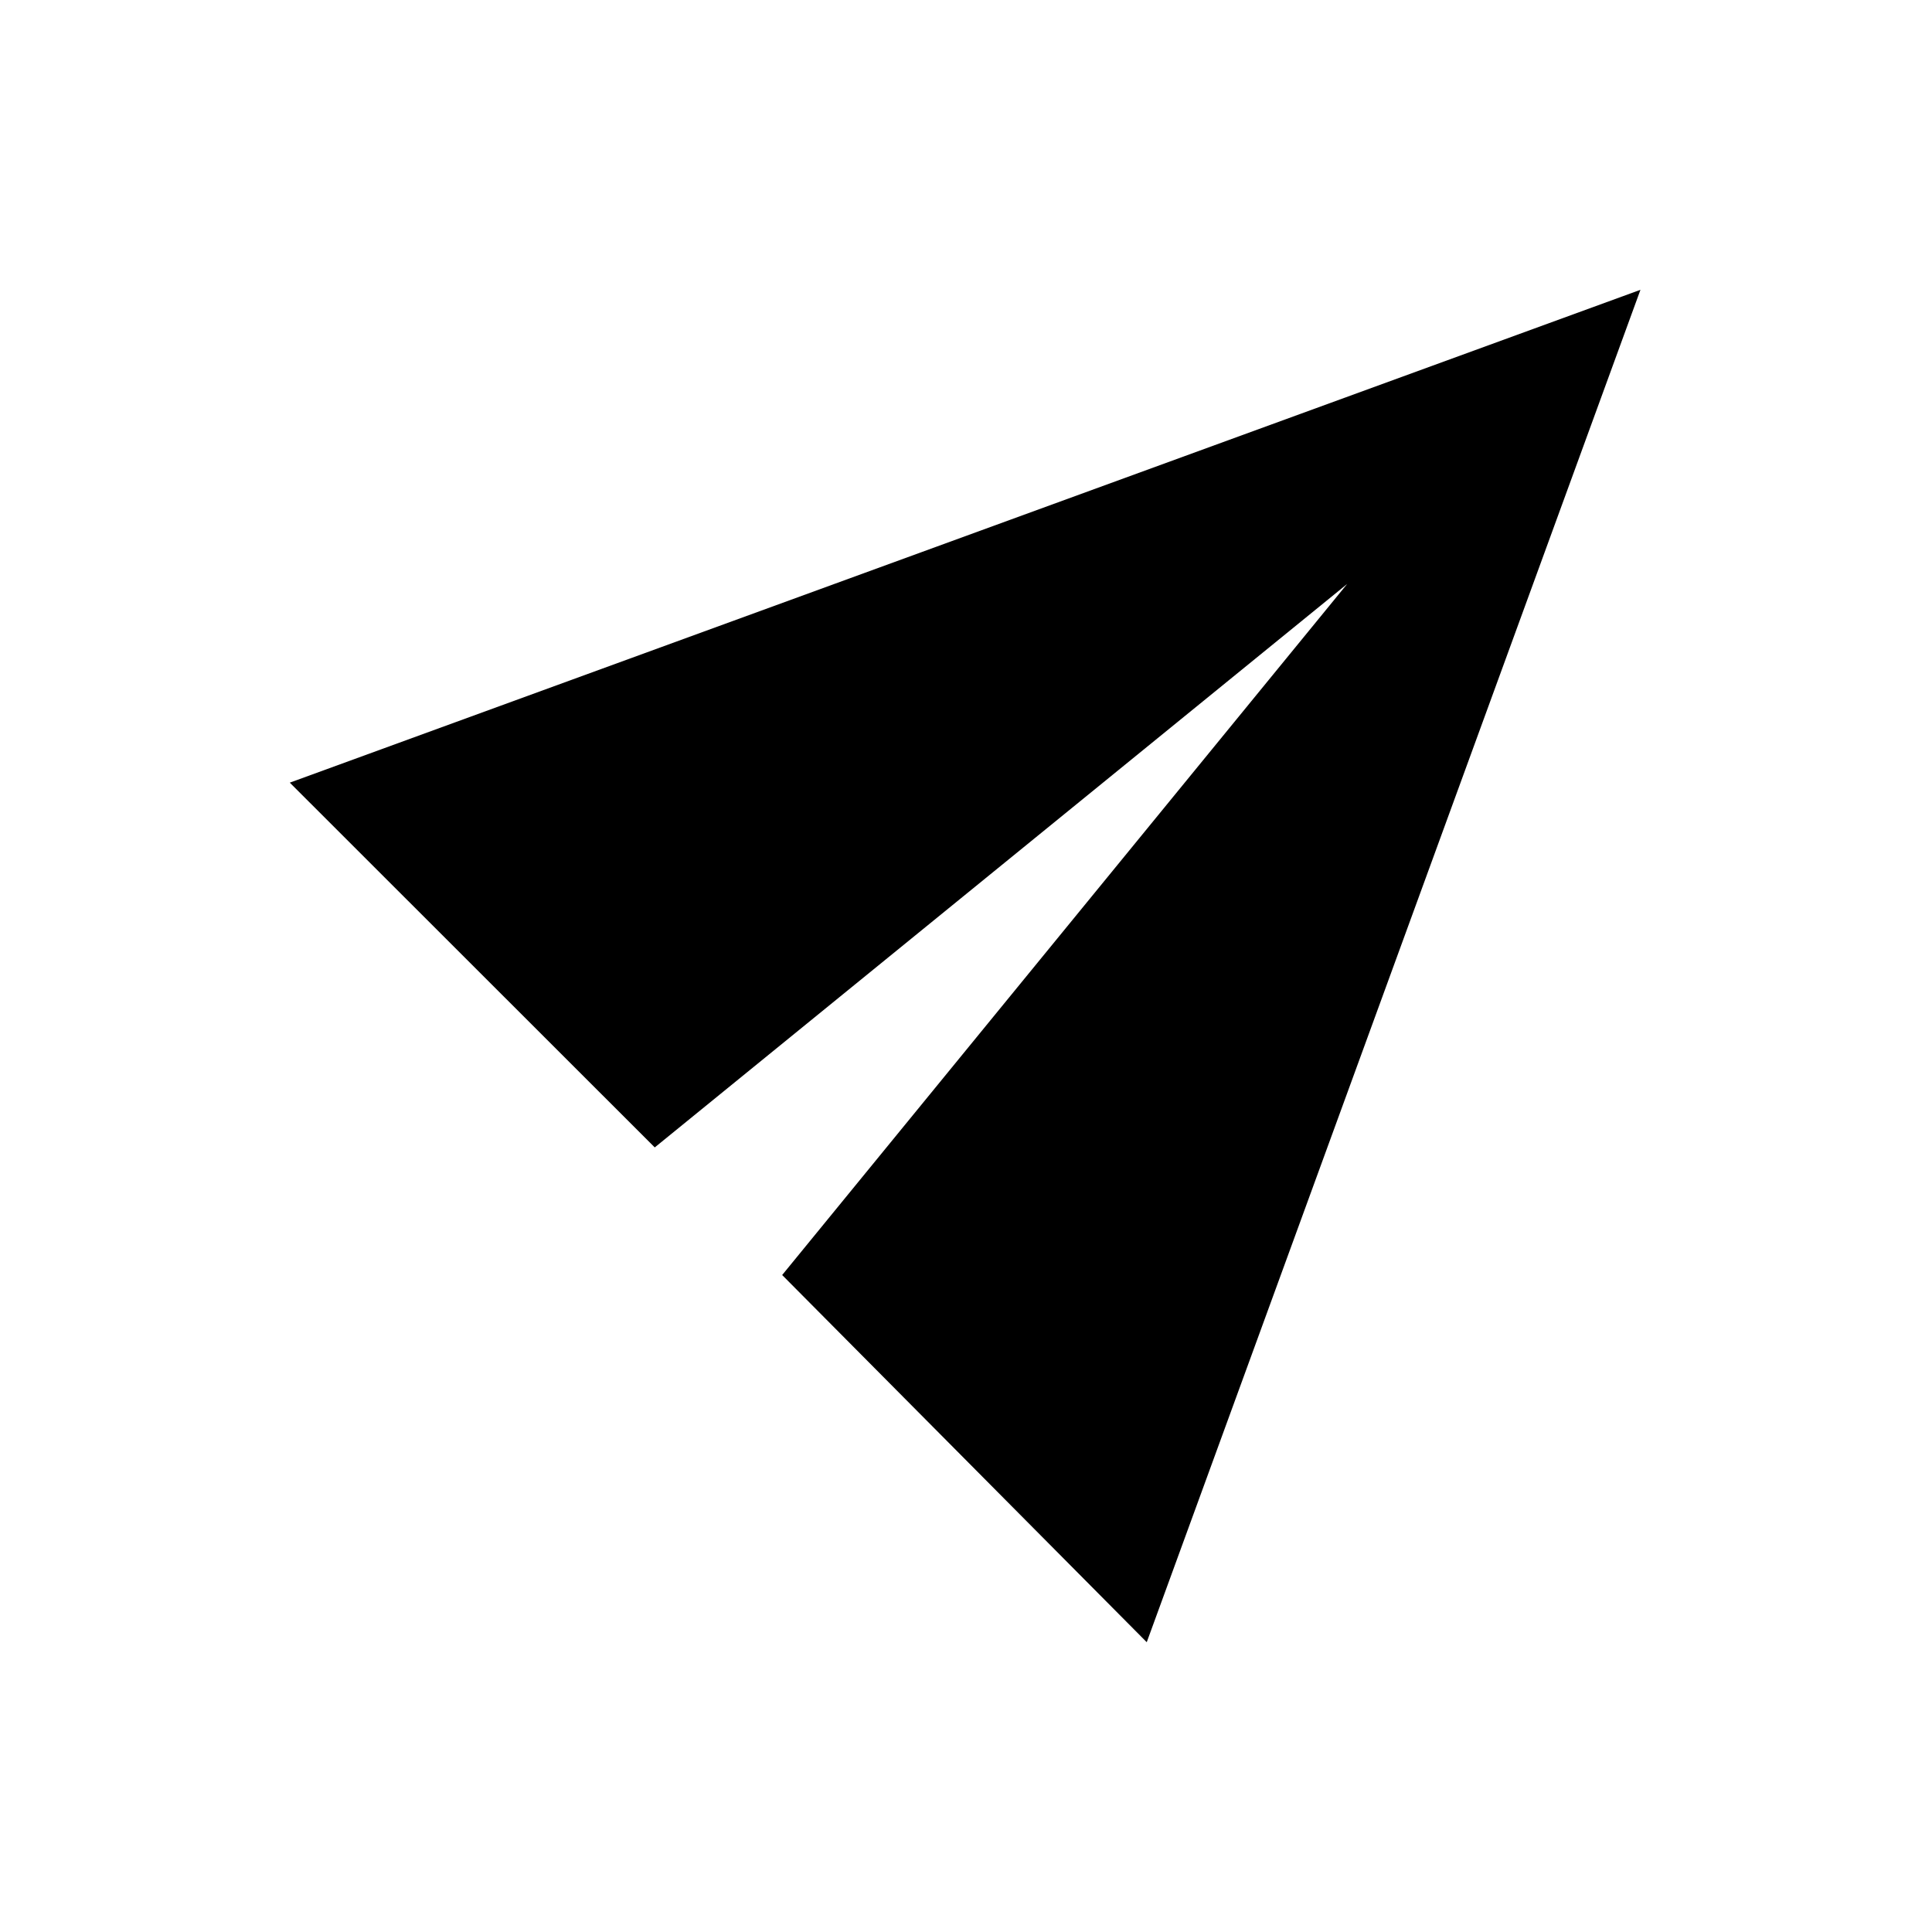 <svg width="20" height="20" viewBox="0 0 20 20" fill="none" xmlns="http://www.w3.org/2000/svg">
<path fill-rule="evenodd" clip-rule="evenodd" d="M16.982 3L11.871 17L8.097 13.199L13.946 6.045L6.778 11.878L3 8.102L16.982 3Z" fill="currentColor"/>
</svg>
